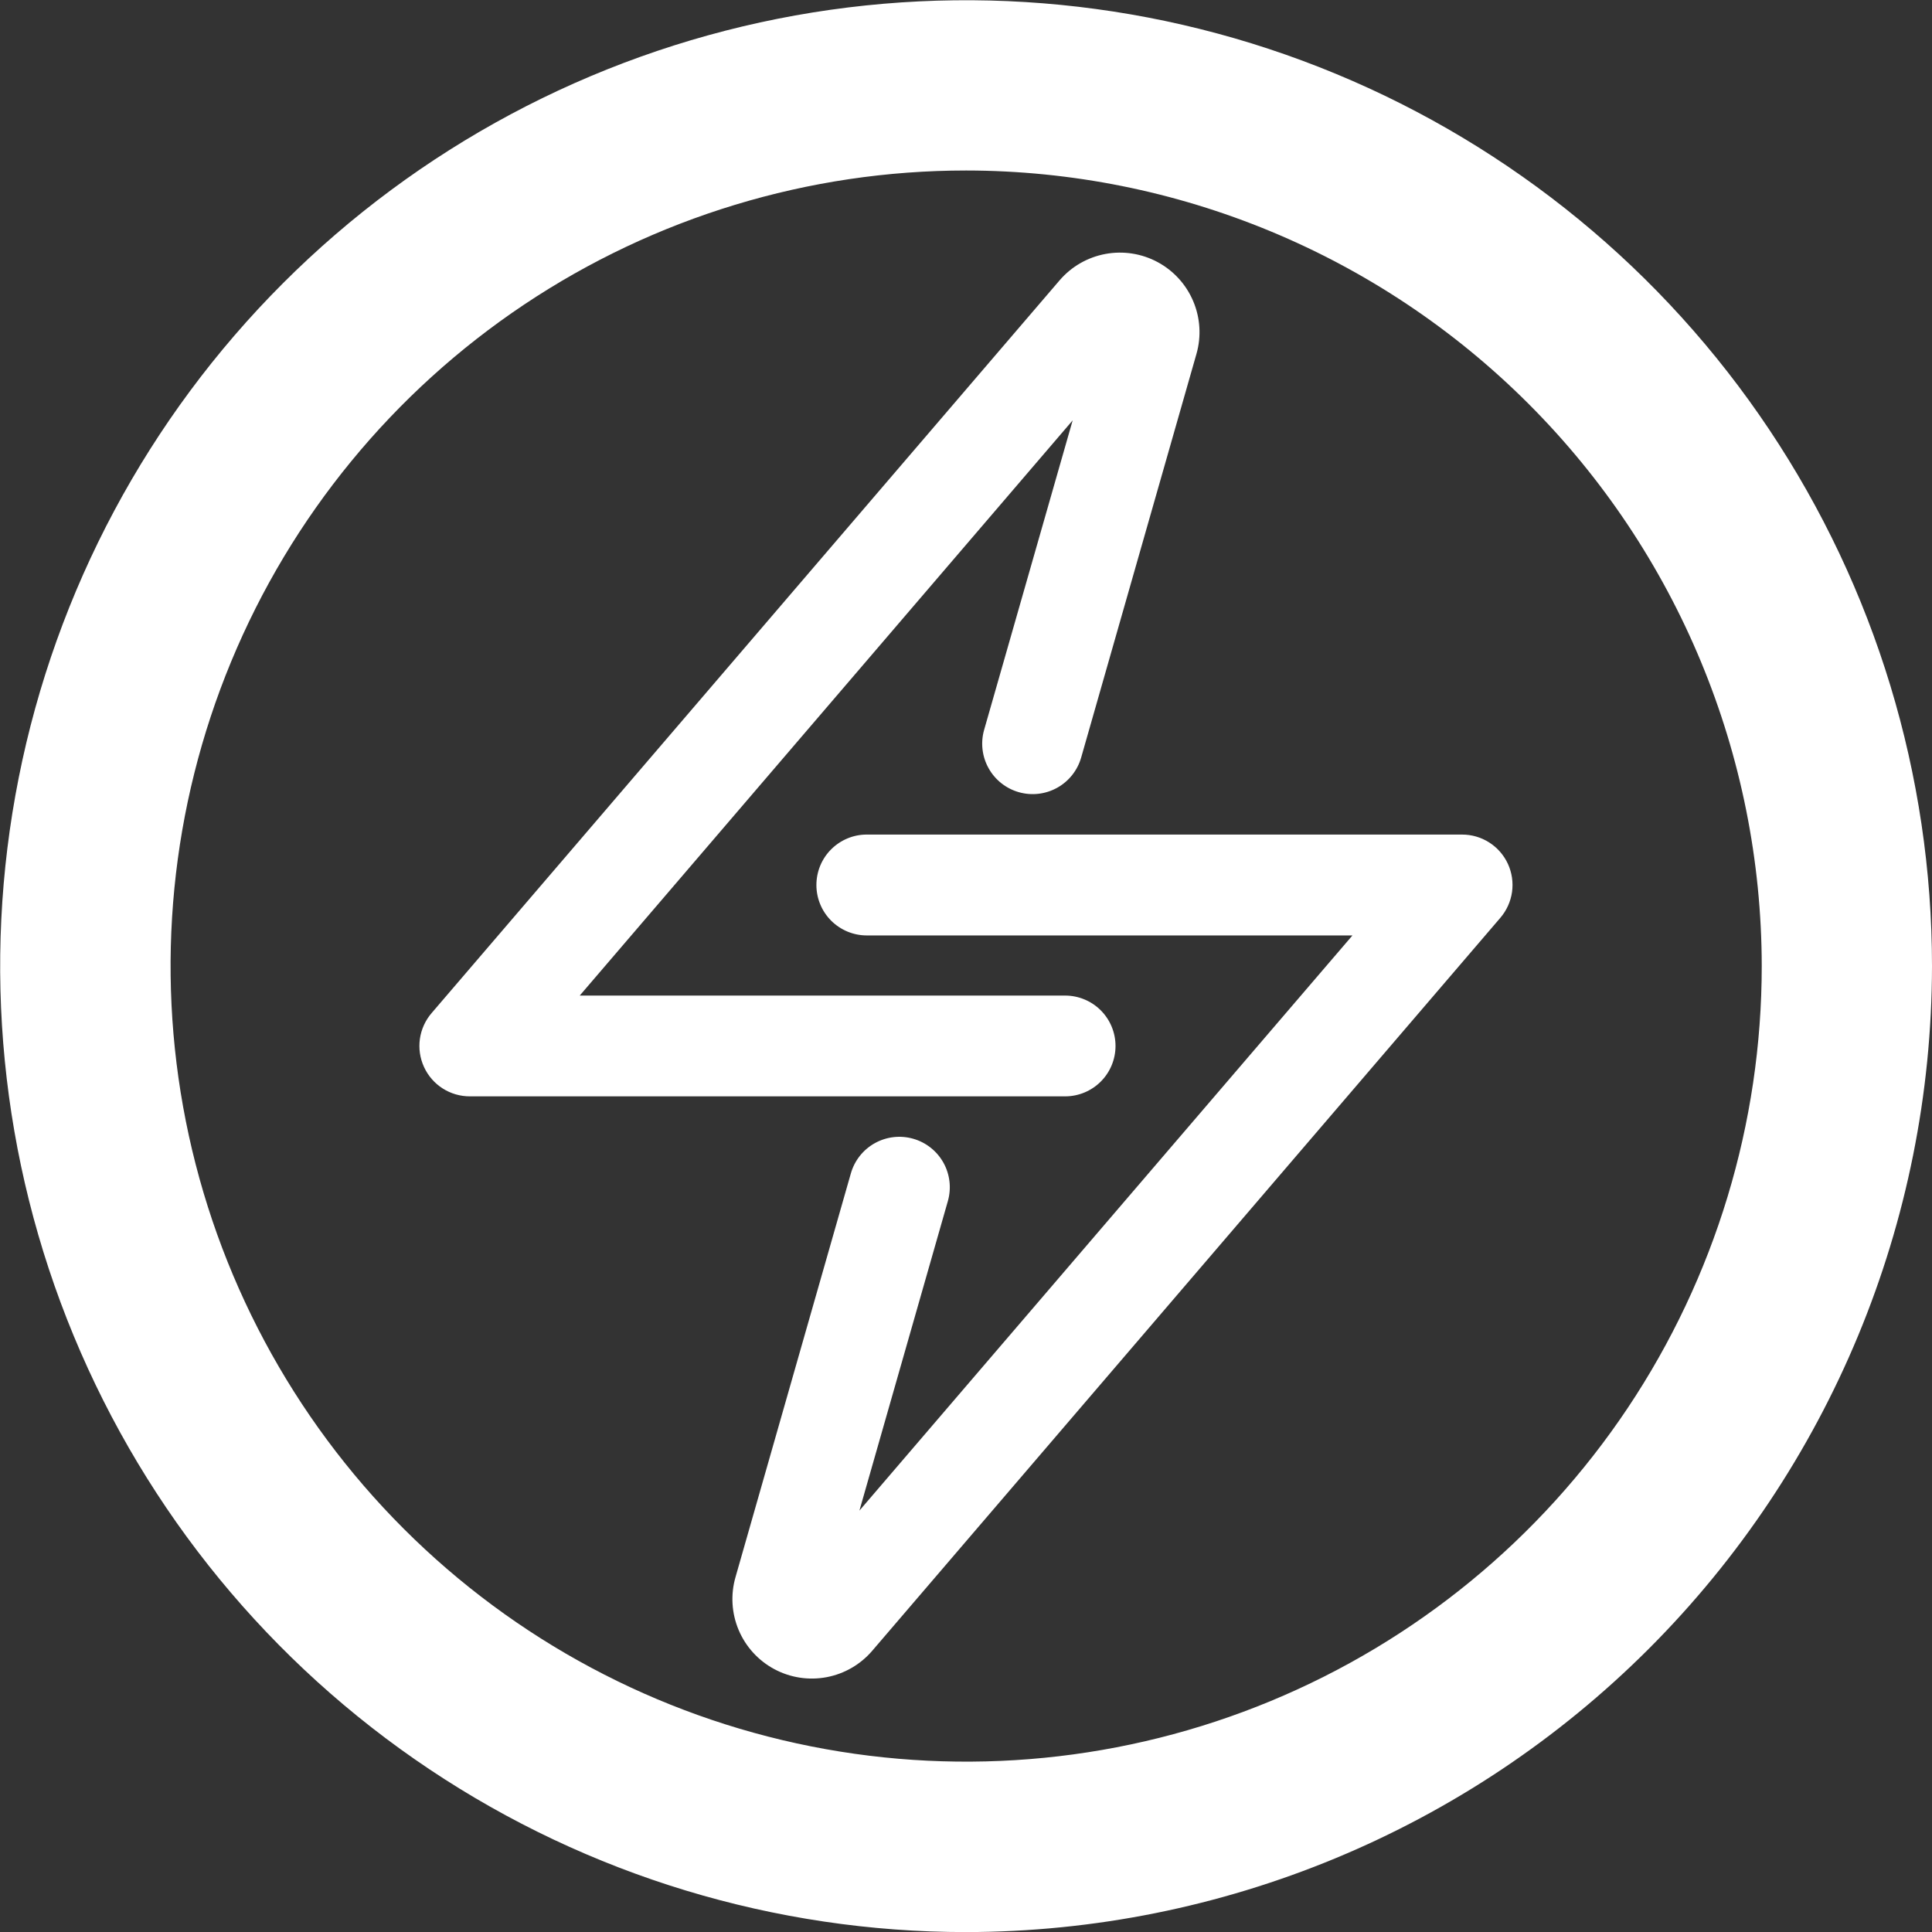 <svg width="72" height="72" viewBox="0 0 72 72" fill="none" xmlns="http://www.w3.org/2000/svg">
<rect x="0" y="0" width="72" height="72" fill="#333333" stroke="none"/>
<g clip-path="url(#clip0_234:39291)">
<path d="M36.003 72.003C28.883 72.003 21.924 69.891 16.004 65.936C10.084 61.981 5.47 56.359 2.746 49.781C0.021 43.203 -0.691 35.966 0.698 28.983C2.086 22 5.515 15.586 10.549 10.552C15.583 5.518 21.997 2.089 28.98 0.7C35.963 -0.688 43.201 0.024 49.778 2.749C56.356 5.473 61.978 10.087 65.933 16.007C69.888 21.927 72 28.886 72 36.006C71.988 45.549 68.192 54.698 61.444 61.447C54.695 68.195 45.546 71.991 36.003 72.003ZM36.003 6.354C30.139 6.354 24.407 8.094 19.531 11.352C14.656 14.611 10.856 19.241 8.613 24.659C6.369 30.077 5.783 36.039 6.927 41.79C8.072 47.541 10.896 52.824 15.043 56.97C19.19 61.116 24.473 63.939 30.225 65.082C35.976 66.226 41.938 65.638 47.355 63.393C52.772 61.149 57.402 57.348 60.66 52.472C63.917 47.596 65.655 41.863 65.655 35.999C65.646 28.139 62.519 20.602 56.959 15.044C51.4 9.487 43.864 6.361 36.003 6.354Z" fill="white"/>
<path d="M17.514 40.858H39.694C40.192 40.858 40.67 40.66 41.022 40.308C41.374 39.956 41.572 39.478 41.572 38.98C41.572 38.482 41.374 38.004 41.022 37.652C40.67 37.3 40.192 37.102 39.694 37.102H21.605L39.975 15.666L36.676 27.198C36.539 27.677 36.598 28.192 36.841 28.628C37.083 29.063 37.488 29.385 37.968 29.522C38.447 29.659 38.961 29.6 39.397 29.358C39.833 29.116 40.155 28.71 40.292 28.231L44.589 13.187C44.774 12.538 44.731 11.845 44.467 11.223C44.204 10.601 43.736 10.088 43.142 9.768C42.547 9.448 41.861 9.341 41.197 9.464C40.533 9.587 39.931 9.933 39.49 10.445L16.086 37.753C15.851 38.026 15.699 38.36 15.648 38.717C15.598 39.073 15.651 39.437 15.802 39.764C15.952 40.092 16.193 40.369 16.497 40.563C16.8 40.757 17.153 40.859 17.514 40.858Z" fill="white"/>
<path d="M30.425 32.983C30.425 33.481 30.623 33.959 30.975 34.311C31.328 34.663 31.805 34.861 32.303 34.861H50.402L32.028 56.296L35.324 44.762C35.461 44.282 35.402 43.768 35.16 43.332C34.917 42.896 34.512 42.574 34.033 42.438C33.553 42.3 33.039 42.36 32.603 42.602C32.167 42.844 31.846 43.249 31.709 43.729L27.411 58.772C27.223 59.423 27.264 60.118 27.526 60.742C27.788 61.366 28.257 61.882 28.853 62.202C29.449 62.523 30.138 62.629 30.803 62.504C31.468 62.379 32.071 62.03 32.51 61.514L55.911 34.207C56.146 33.934 56.298 33.599 56.349 33.243C56.399 32.886 56.346 32.523 56.196 32.195C56.045 31.868 55.804 31.591 55.5 31.397C55.197 31.203 54.844 31.101 54.484 31.102H32.306C32.059 31.101 31.814 31.149 31.586 31.244C31.358 31.338 31.15 31.477 30.975 31.652C30.8 31.826 30.662 32.034 30.567 32.262C30.473 32.491 30.425 32.736 30.425 32.983Z" fill="white"/>
</g>
<defs>
<clipPath id="clip0_234:39291">
<rect width="72" height="72" fill="white"/>
</clipPath>
</defs>
</svg>
